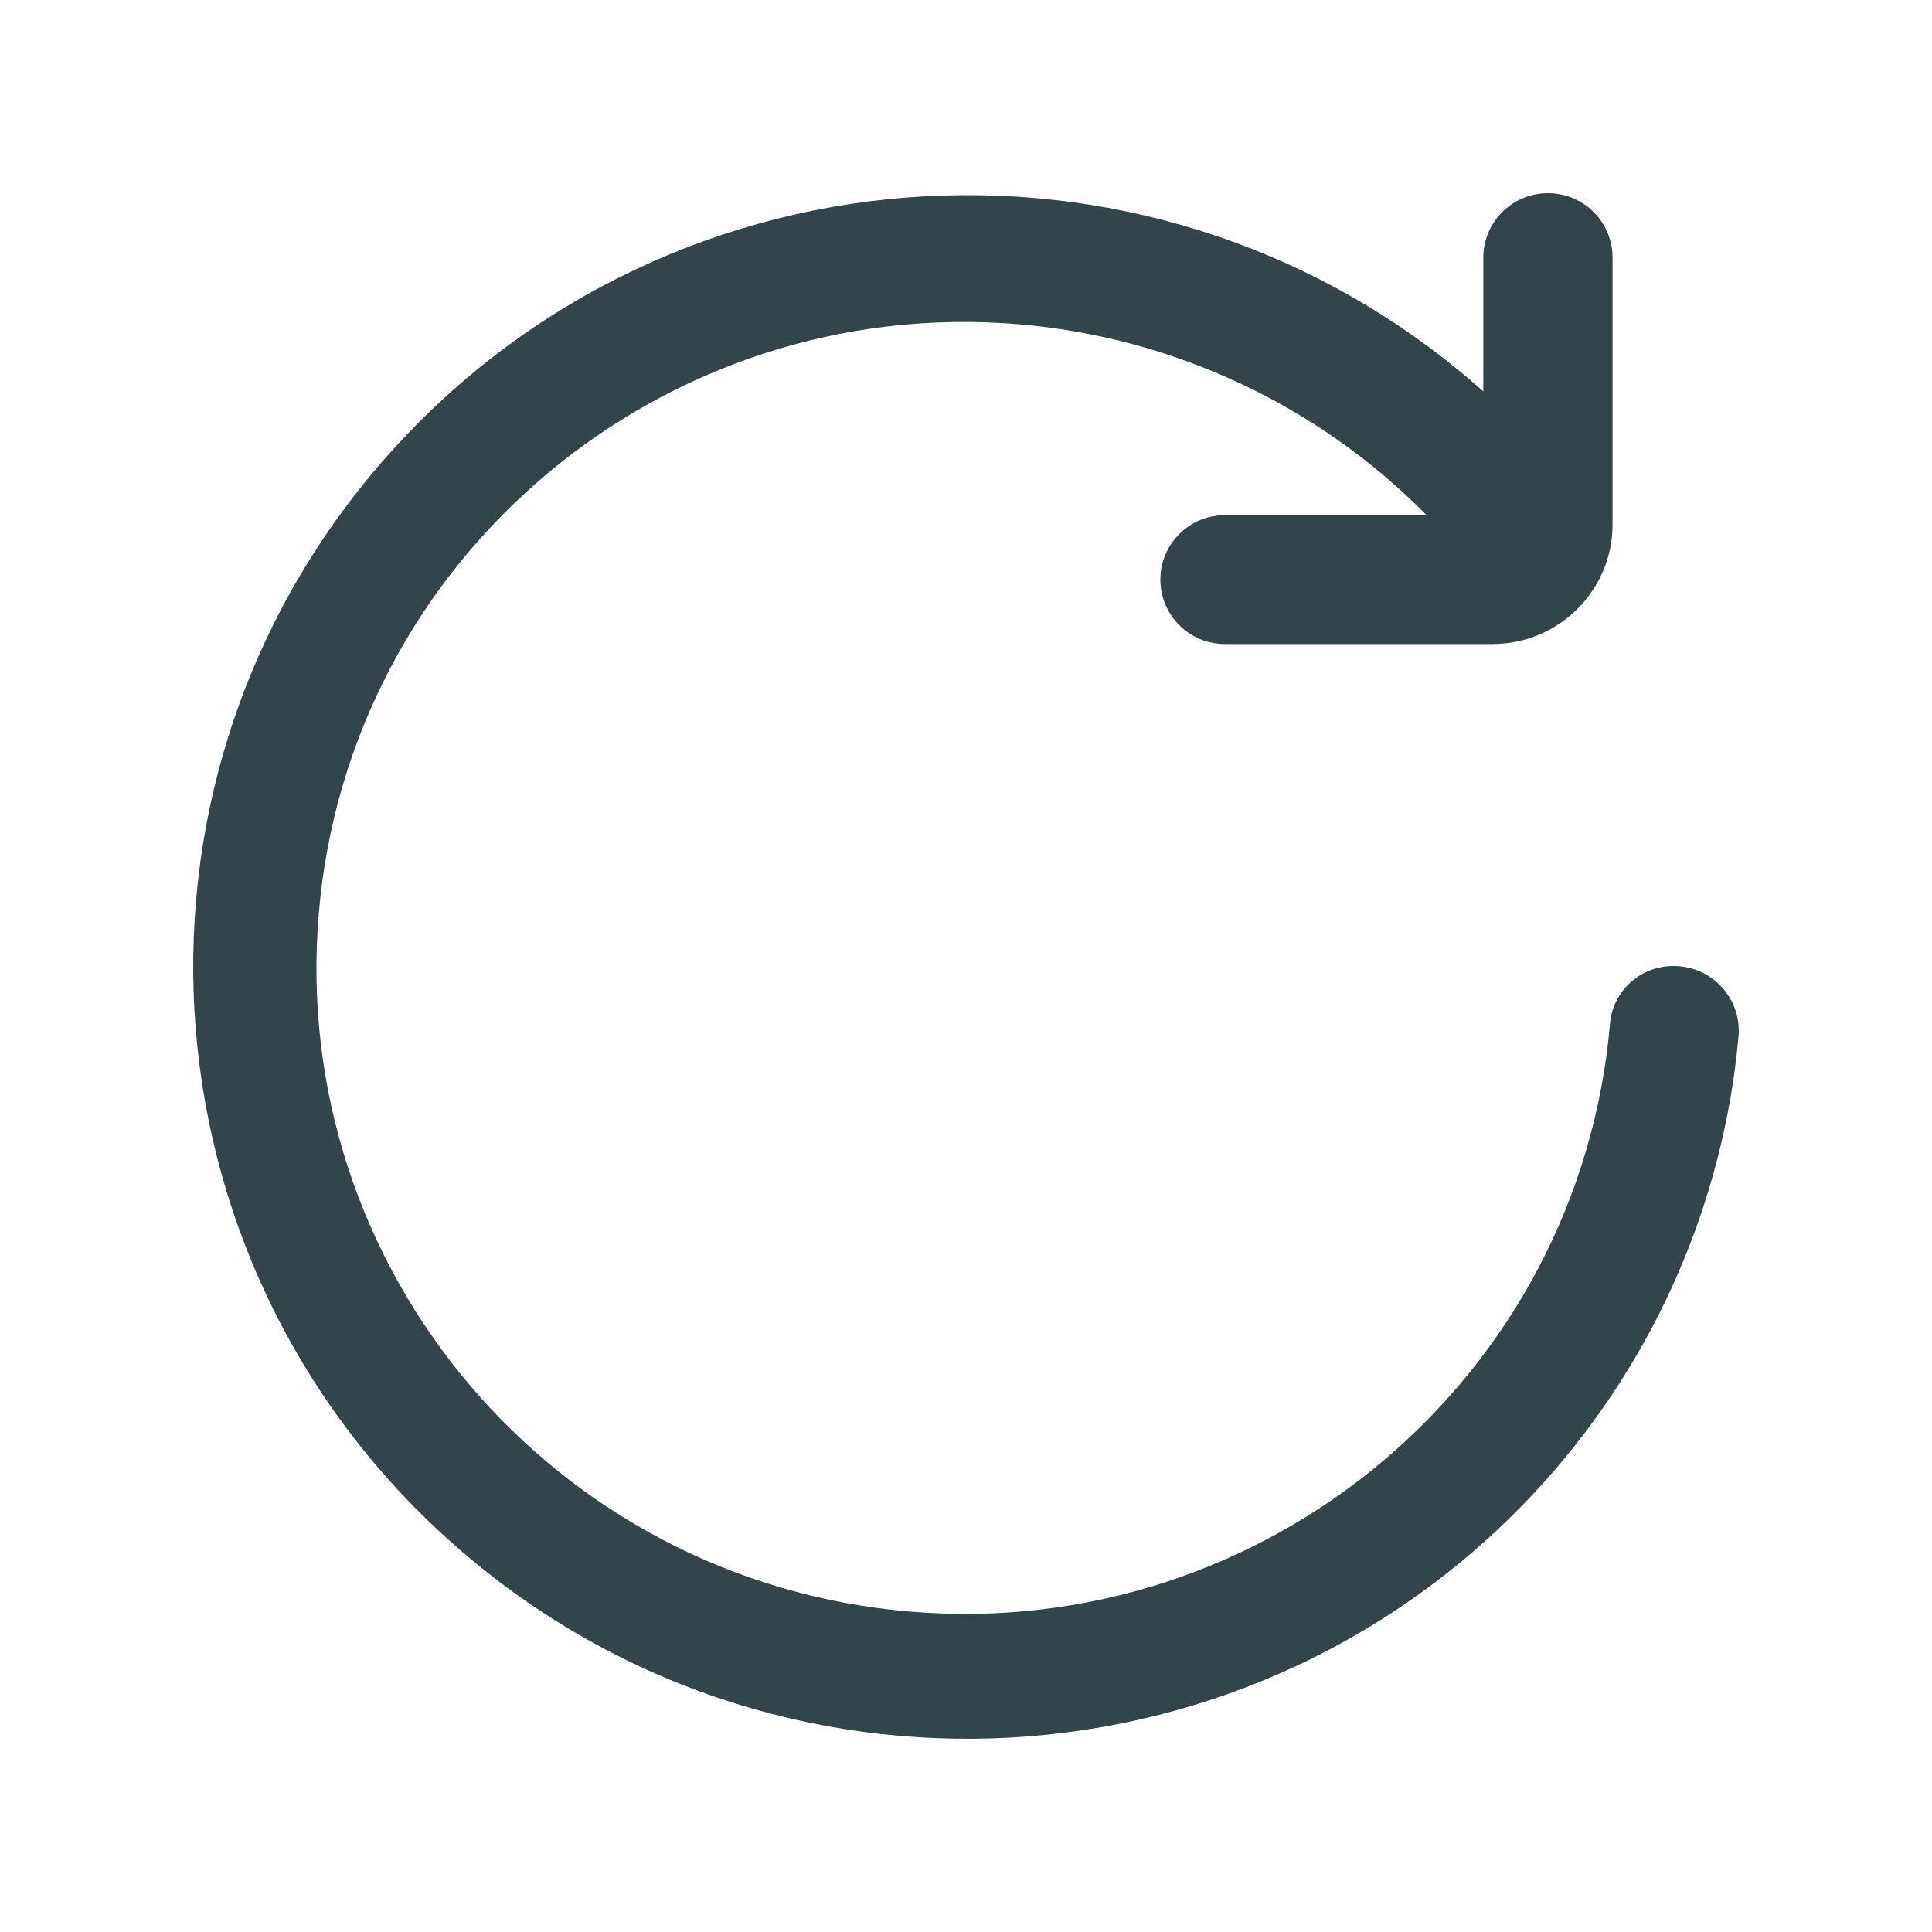 <svg width="20" height="20" viewBox="0 0 20 20" fill="none" xmlns="http://www.w3.org/2000/svg">
<path d="M17.329 10C16.991 9.996 16.704 10.248 16.668 10.583C16.355 14.263 13.11 16.994 9.419 16.683C5.727 16.372 2.988 13.136 3.3 9.456C3.612 5.776 6.858 3.046 10.549 3.357C12.147 3.492 13.644 4.193 14.768 5.333H12.681C12.311 5.333 12.012 5.632 12.012 6C12.012 6.368 12.311 6.667 12.681 6.667H15.451C16.137 6.666 16.693 6.112 16.693 5.429V2.667C16.693 2.298 16.394 2 16.024 2C15.655 2 15.355 2.298 15.355 2.667V4.052C12.055 1.112 6.988 1.396 4.039 4.686C1.089 7.977 1.374 13.027 4.675 15.968C7.975 18.908 13.042 18.624 15.992 15.334C17.138 14.055 17.841 12.442 17.997 10.733C18.031 10.364 17.759 10.037 17.389 10.003C17.369 10.001 17.349 10 17.329 10Z" fill="#32454B"/>
</svg>
